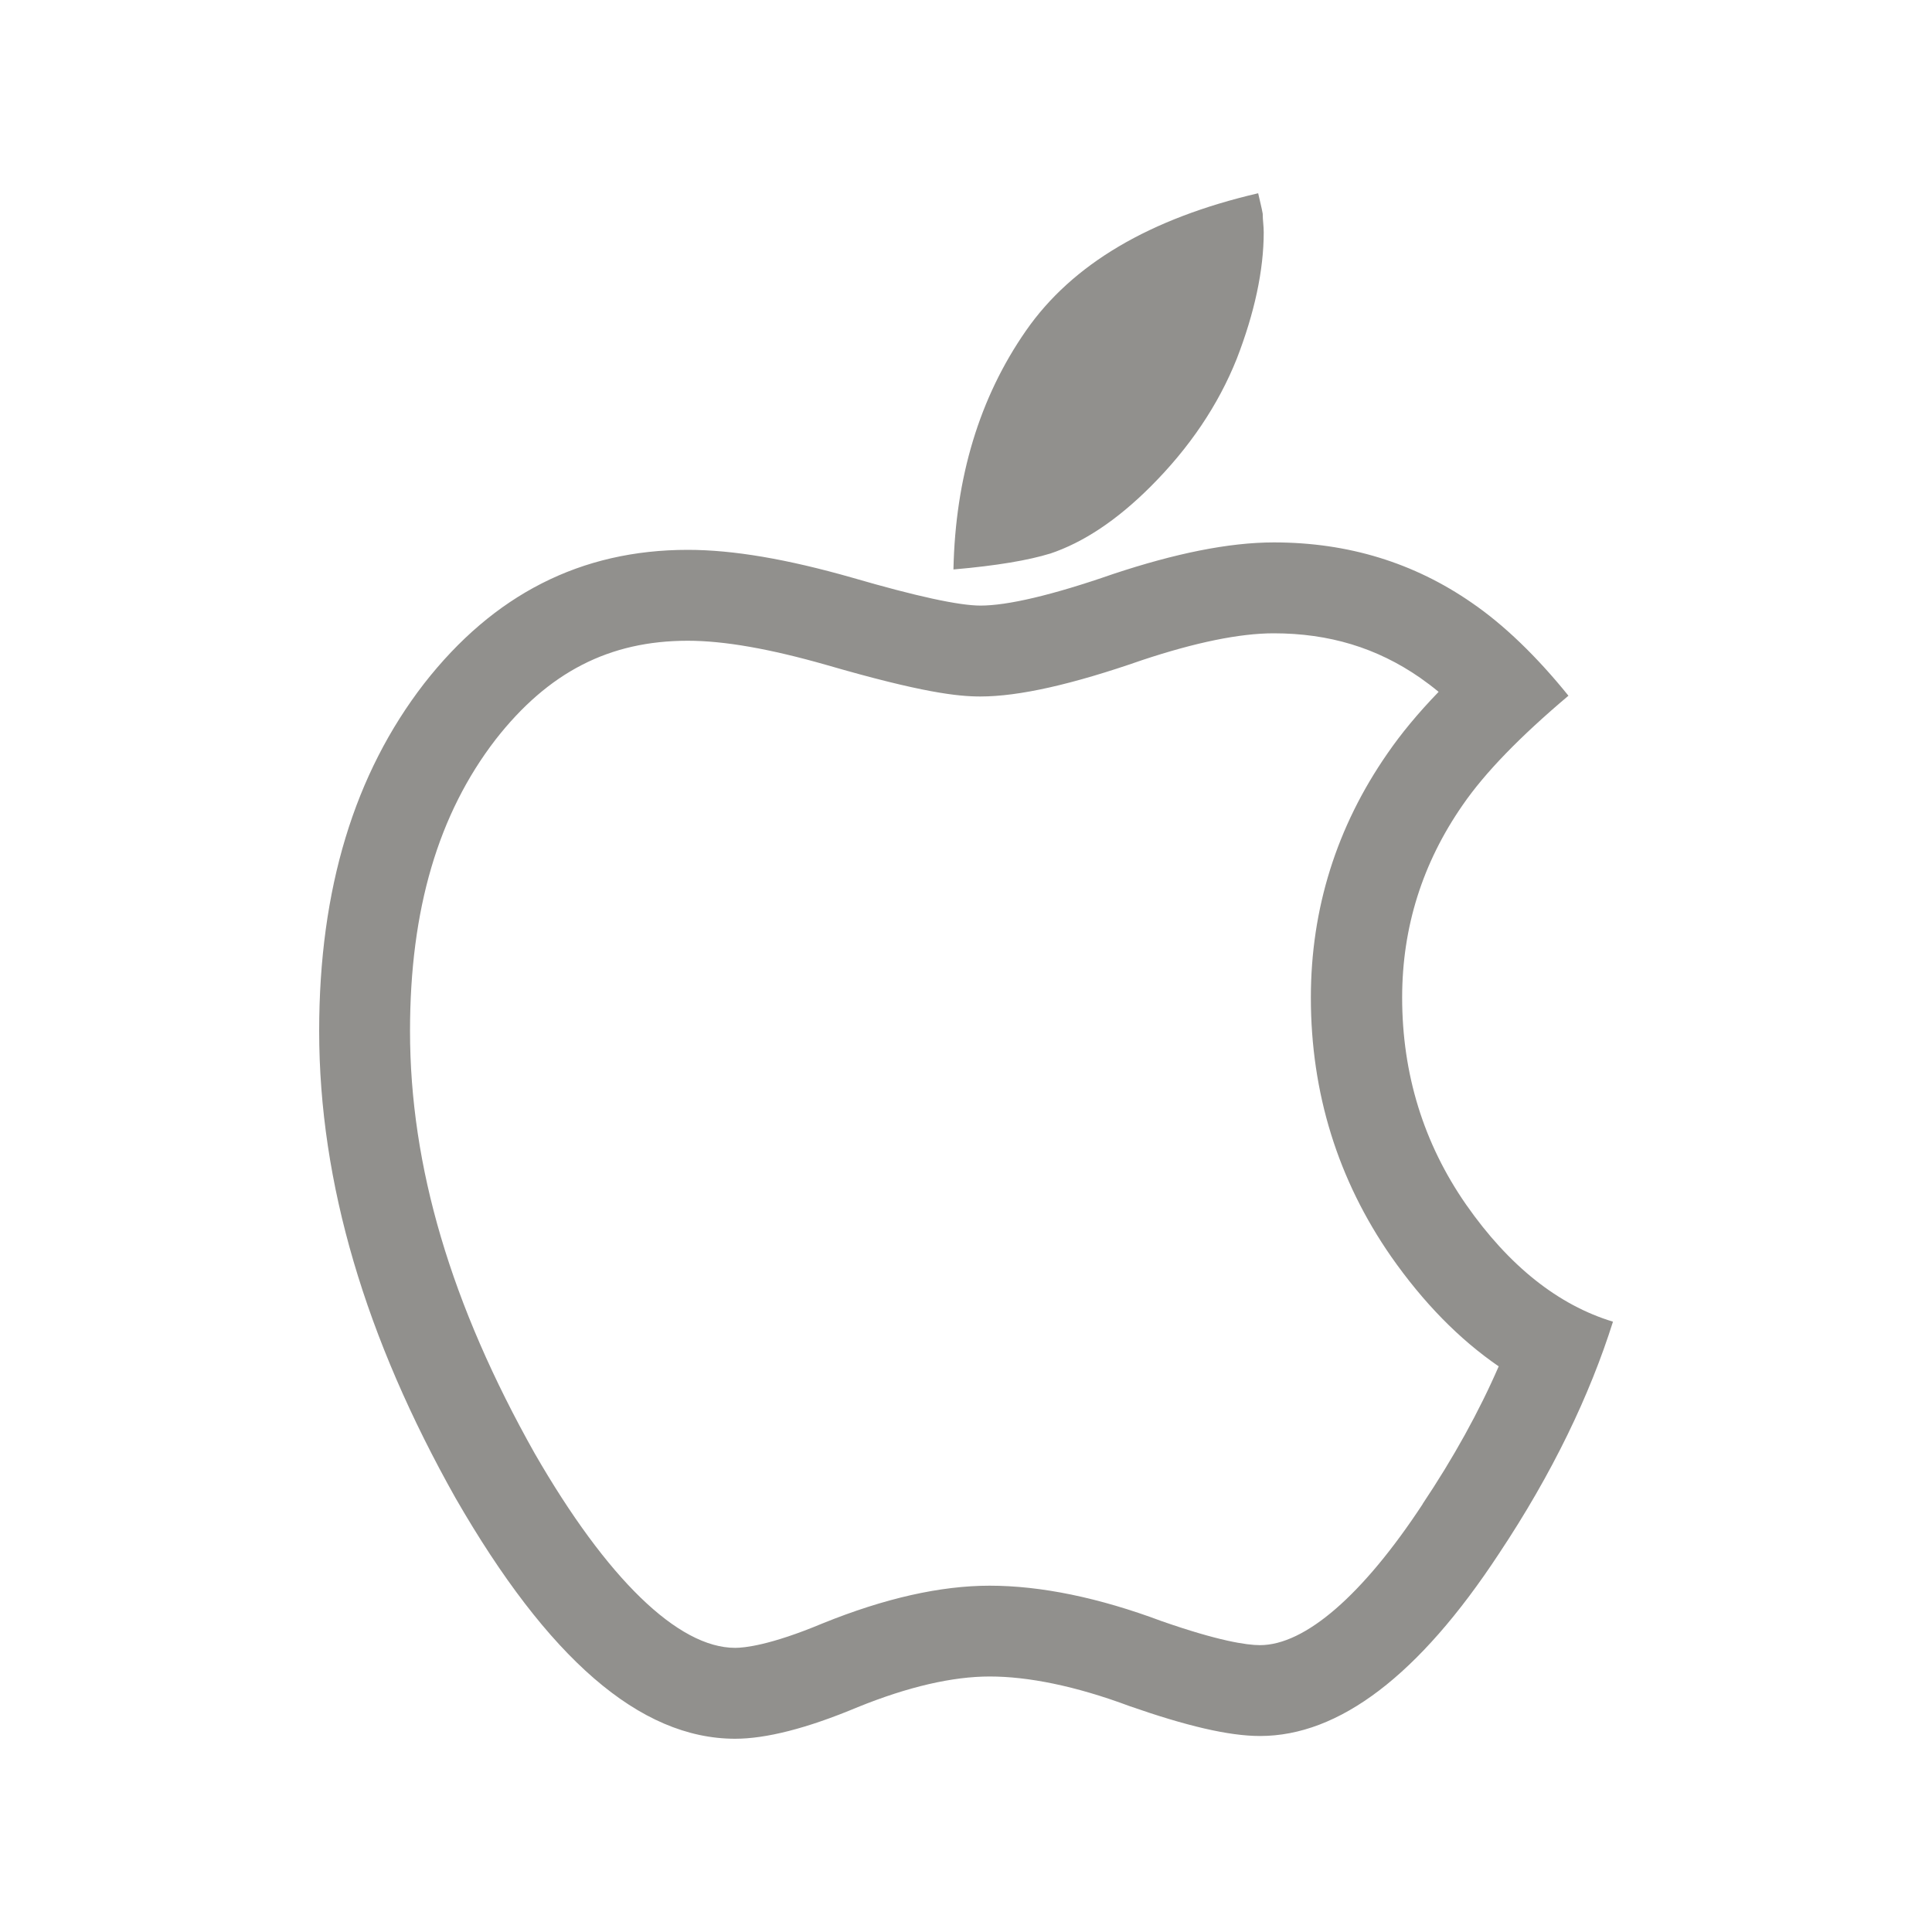<!-- Generated by IcoMoon.io -->
<svg version="1.1" xmlns="http://www.w3.org/2000/svg" width="40" height="40" viewBox="0 0 40 40">
<title>th-apple</title>
<path fill="#91908d" d="M30.355 24.941c-0.883-1.269-1.325-2.711-1.325-4.288 0-1.461 0.424-2.79 1.25-3.981 0.461-0.672 1.192-1.423 2.193-2.268-0.653-0.809-1.329-1.463-2.001-1.924-1.193-0.826-2.556-1.25-4.096-1.25-0.943 0-2.057 0.232-3.326 0.653-1.271 0.442-2.193 0.655-2.75 0.655-0.444 0-1.329-0.192-2.656-0.578-1.346-0.384-2.462-0.576-3.403-0.576-2.214 0-4.021 0.924-5.461 2.769-1.442 1.865-2.172 4.25-2.172 7.192 0 3.153 0.962 6.364 2.825 9.673 1.903 3.307 3.808 4.981 5.788 4.981 0.634 0 1.481-0.211 2.539-0.655 1.041-0.422 1.961-0.634 2.731-0.634 0.789 0 1.768 0.192 2.903 0.616 1.156 0.403 2.039 0.616 2.694 0.616 1.634 0 3.288-1.252 4.943-3.77 1.114-1.673 1.884-3.288 2.364-4.808-1.133-0.344-2.153-1.152-3.040-2.423zM29.455 31.14c-1.237 1.882-2.434 2.921-3.369 2.921-0.277 0-0.864-0.088-2.035-0.497-1.304-0.488-2.504-0.734-3.561-0.734-1.018 0-2.174 0.26-3.46 0.781-1.092 0.457-1.628 0.506-1.809 0.506-1.182 0-2.658-1.434-4.149-4.023-1.737-3.085-2.583-5.946-2.583-8.749 0-2.515 0.584-4.493 1.773-6.035 1.090-1.395 2.355-2.044 3.977-2.044 0.755 0 1.698 0.166 2.878 0.503 1.978 0.574 2.718 0.651 3.179 0.651 0.8 0 1.901-0.248 3.345-0.751 1.109-0.369 2.027-0.557 2.729-0.557 1.146 0 2.136 0.299 3.031 0.92 0.124 0.087 0.254 0.184 0.384 0.292-0.429 0.444-0.779 0.868-1.058 1.274-1.054 1.517-1.587 3.217-1.587 5.056 0 1.973 0.559 3.776 1.664 5.365 0.666 0.951 1.408 1.709 2.225 2.27-0.408 0.939-0.937 1.894-1.576 2.85zM21.739 11.462c-0.442 0.136-1.096 0.25-1.999 0.328 0.040-1.903 0.538-3.558 1.5-4.941 0.962-1.387 2.575-2.328 4.809-2.848 0.038 0.173 0.075 0.309 0.094 0.424 0 0.134 0.021 0.248 0.021 0.384 0 0.789-0.192 1.673-0.557 2.616-0.384 0.962-0.981 1.847-1.79 2.654-0.693 0.691-1.385 1.152-2.078 1.384z"></path>
</svg>
